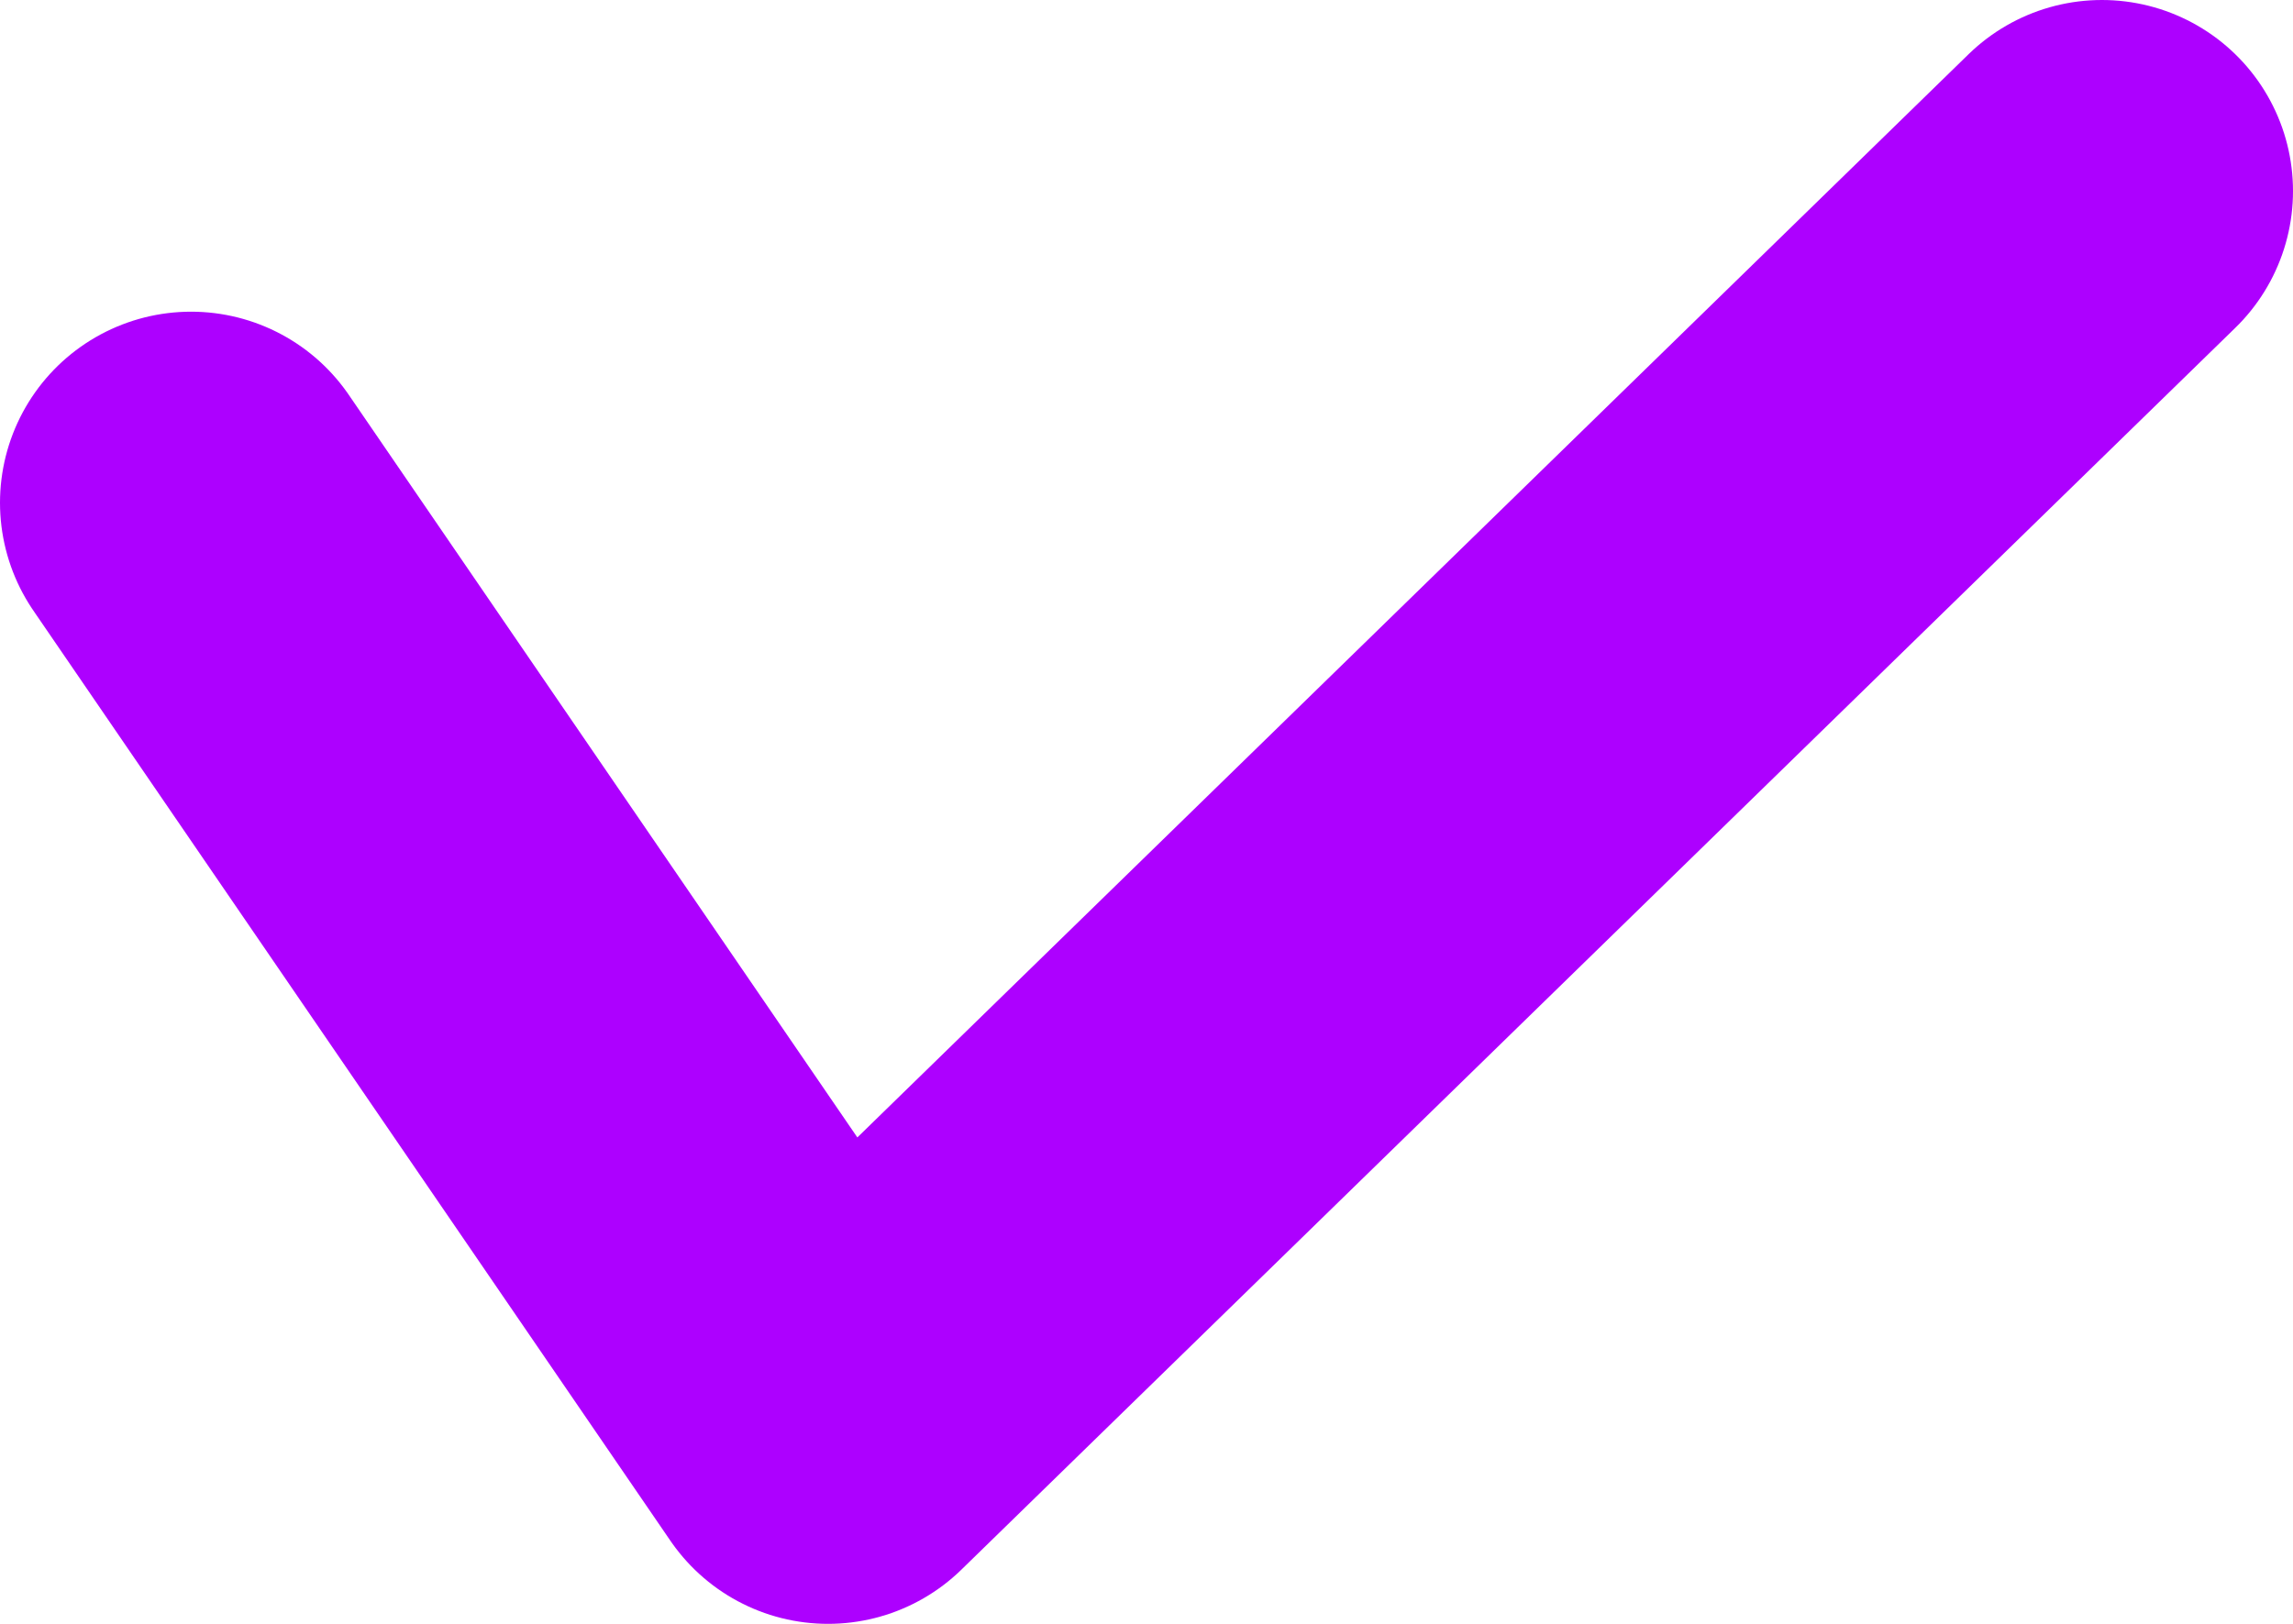 <svg width="24" height="17" viewBox="0 0 24 17" fill="none" xmlns="http://www.w3.org/2000/svg">
<path d="M2 5.263L8.667 15L22 2" stroke="#AD00FF" stroke-width="4" stroke-linecap="round" stroke-linejoin="round"/>
</svg>
